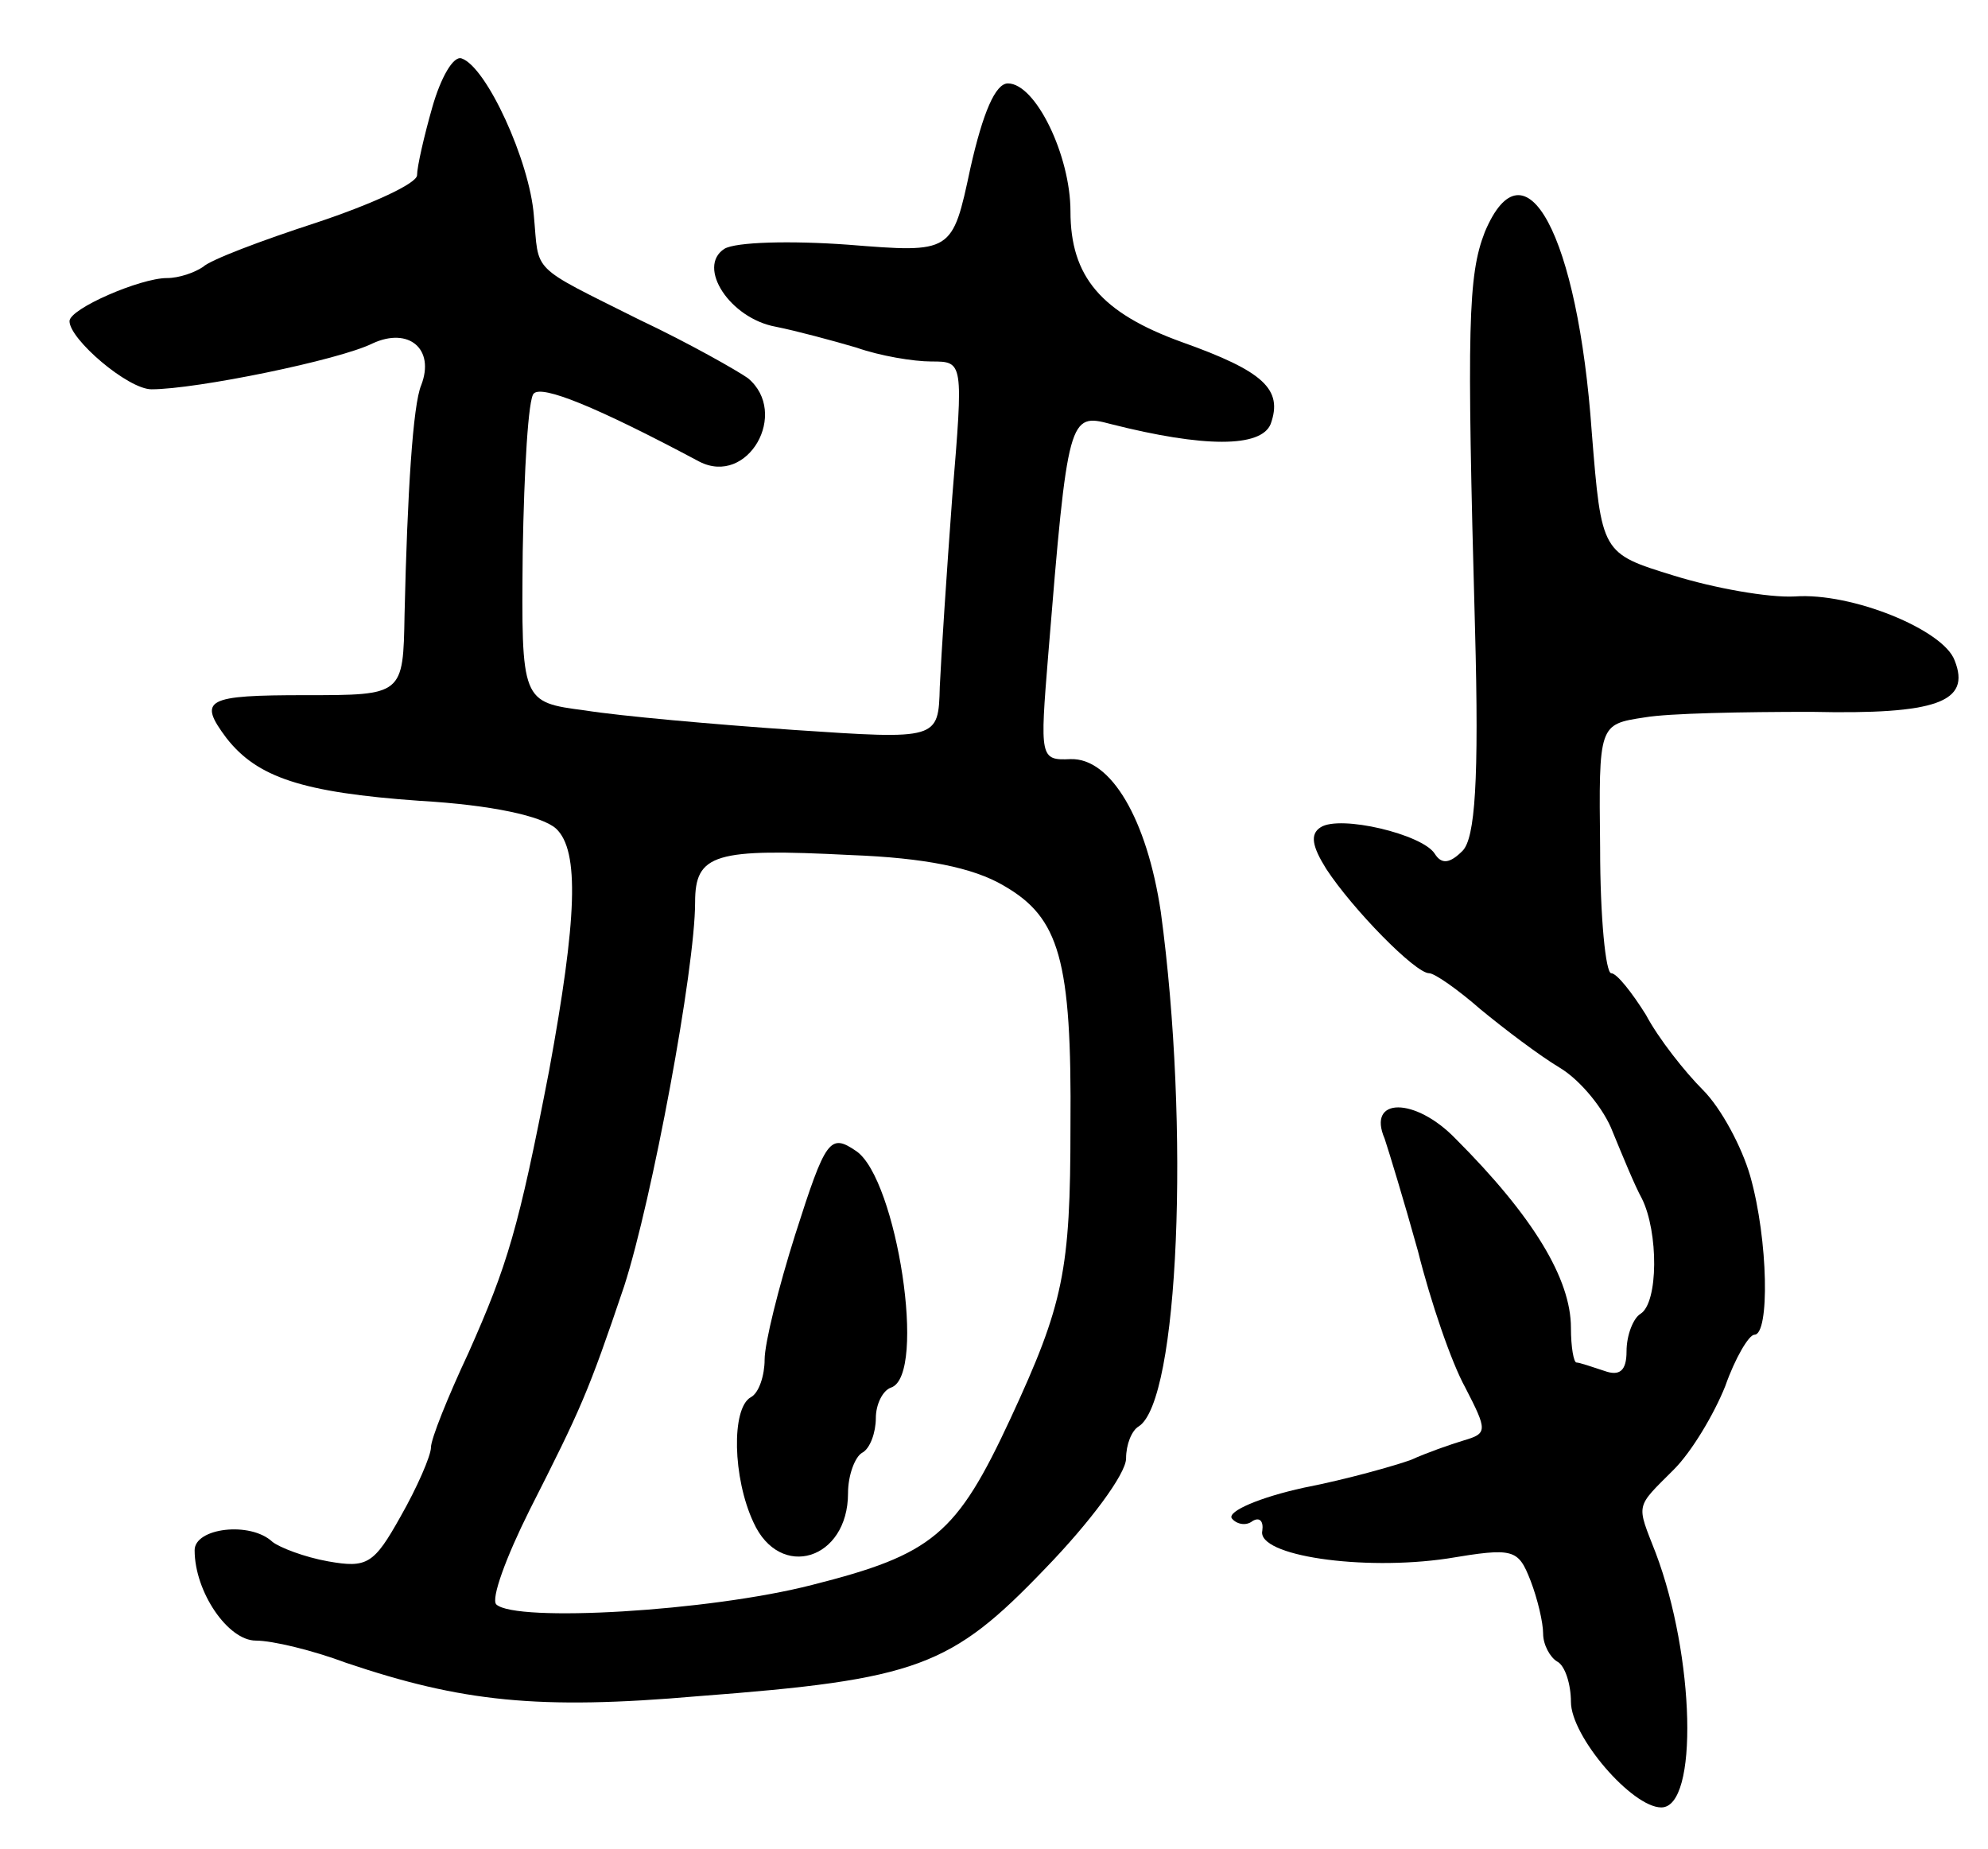 <svg version="1.0" xmlns="http://www.w3.org/2000/svg"
 width="143pt" height="133pt" viewBox="0 0 143 133"
 preserveAspectRatio="xMidYMid meet">
<g transform="translate(0,133) scale(0.1,-0.1)"
fill="#000000" stroke="none">
<path d="M311 1253 c-6 -21 -11 -43 -11 -49 0 -6 -33 -21 -72 -34 -40 -13 -77
-27 -82 -32 -6 -4 -17 -8 -26 -8 -19 0 -70 -22 -70 -31 0 -13 42 -49 59 -49
32 0 135 21 159 33 26 12 45 -4 35 -30 -6 -14 -10 -78 -12 -165 -1 -58 -1 -58
-71 -58 -72 0 -78 -3 -57 -31 22 -28 54 -39 139 -45 52 -3 88 -11 98 -20 17
-16 15 -65 -5 -174 -22 -114 -30 -140 -58 -203 -15 -32 -27 -62 -27 -68 0 -6
-10 -29 -22 -50 -19 -34 -24 -37 -52 -32 -17 3 -35 10 -40 14 -16 15 -56 10
-56 -6 0 -30 24 -65 44 -65 12 0 41 -7 65 -16 83 -28 138 -34 253 -24 158 12
182 21 250 92 32 33 58 68 58 79 0 10 4 20 9 23 29 18 37 215 16 370 -10 67
-36 111 -65 110 -22 -1 -22 1 -16 75 14 172 15 174 45 166 67 -17 108 -17 115
0 9 25 -5 38 -64 59 -58 21 -80 47 -80 94 0 40 -25 92 -45 92 -9 0 -18 -21
-27 -61 -13 -61 -13 -61 -88 -55 -41 3 -81 2 -89 -3 -20 -13 4 -50 37 -56 15
-3 41 -10 58 -15 17 -6 41 -10 54 -10 23 0 23 0 15 -97 -4 -54 -8 -115 -9
-137 -1 -38 -1 -38 -105 -31 -58 4 -125 10 -150 14 -46 6 -46 6 -45 114 1 59
4 111 8 114 6 6 44 -9 119 -49 35 -18 65 35 35 60 -7 5 -42 25 -78 42 -80 40
-72 33 -76 75 -3 39 -34 107 -52 113 -6 2 -15 -14 -21 -35z m411 -560 c40 -23
49 -53 48 -173 0 -104 -5 -128 -43 -210 -39 -84 -56 -98 -143 -120 -74 -19
-213 -27 -227 -14 -4 4 7 34 24 68 37 73 42 84 68 161 20 62 51 228 51 276 0
35 14 39 112 34 53 -2 88 -9 110 -22z"/>
<path d="M572 442 c-12 -38 -22 -78 -22 -90 0 -11 -4 -24 -10 -27 -14 -8 -13
-58 2 -90 19 -42 68 -27 68 21 0 13 5 26 10 29 6 3 10 15 10 25 0 10 5 20 11
22 26 9 4 150 -25 170 -19 13 -22 9 -44 -60z"/>
<path d="M1068 1163 c-12 -31 -13 -67 -7 -285 3 -110 0 -151 -9 -160 -9 -9
-15 -10 -20 -2 -9 14 -68 28 -82 19 -8 -5 -6 -14 4 -30 19 -29 64 -75 74 -75
4 0 21 -12 37 -26 17 -14 42 -33 57 -42 15 -9 32 -30 38 -46 7 -17 16 -39 21
-48 12 -24 12 -75 -1 -83 -5 -3 -10 -15 -10 -27 0 -14 -5 -18 -16 -14 -9 3
-18 6 -20 6 -2 0 -4 11 -4 25 0 35 -27 80 -83 136 -29 30 -64 30 -51 0 3 -9
14 -45 24 -81 9 -36 24 -80 34 -98 16 -31 16 -33 -1 -38 -10 -3 -27 -9 -38
-14 -11 -4 -46 -14 -77 -20 -32 -7 -55 -17 -52 -22 3 -4 10 -6 15 -2 5 3 8 0
7 -7 -4 -18 72 -29 133 -20 48 8 51 7 60 -16 5 -13 9 -30 9 -38 0 -8 5 -17 10
-20 6 -3 10 -17 10 -29 0 -25 44 -76 65 -76 27 0 24 109 -4 183 -14 36 -15 32
13 60 13 13 29 40 37 60 7 20 17 37 21 37 11 0 10 68 -3 114 -6 21 -21 49 -34
62 -13 13 -32 37 -41 54 -10 16 -21 30 -25 30 -4 0 -8 40 -8 90 -1 89 -1 89
32 94 17 3 71 4 120 4 90 -2 115 7 103 37 -8 22 -74 49 -115 46 -19 -1 -58 6
-87 15 -52 16 -52 16 -59 103 -10 142 -48 213 -77 144z"/>
</g>
</svg>
